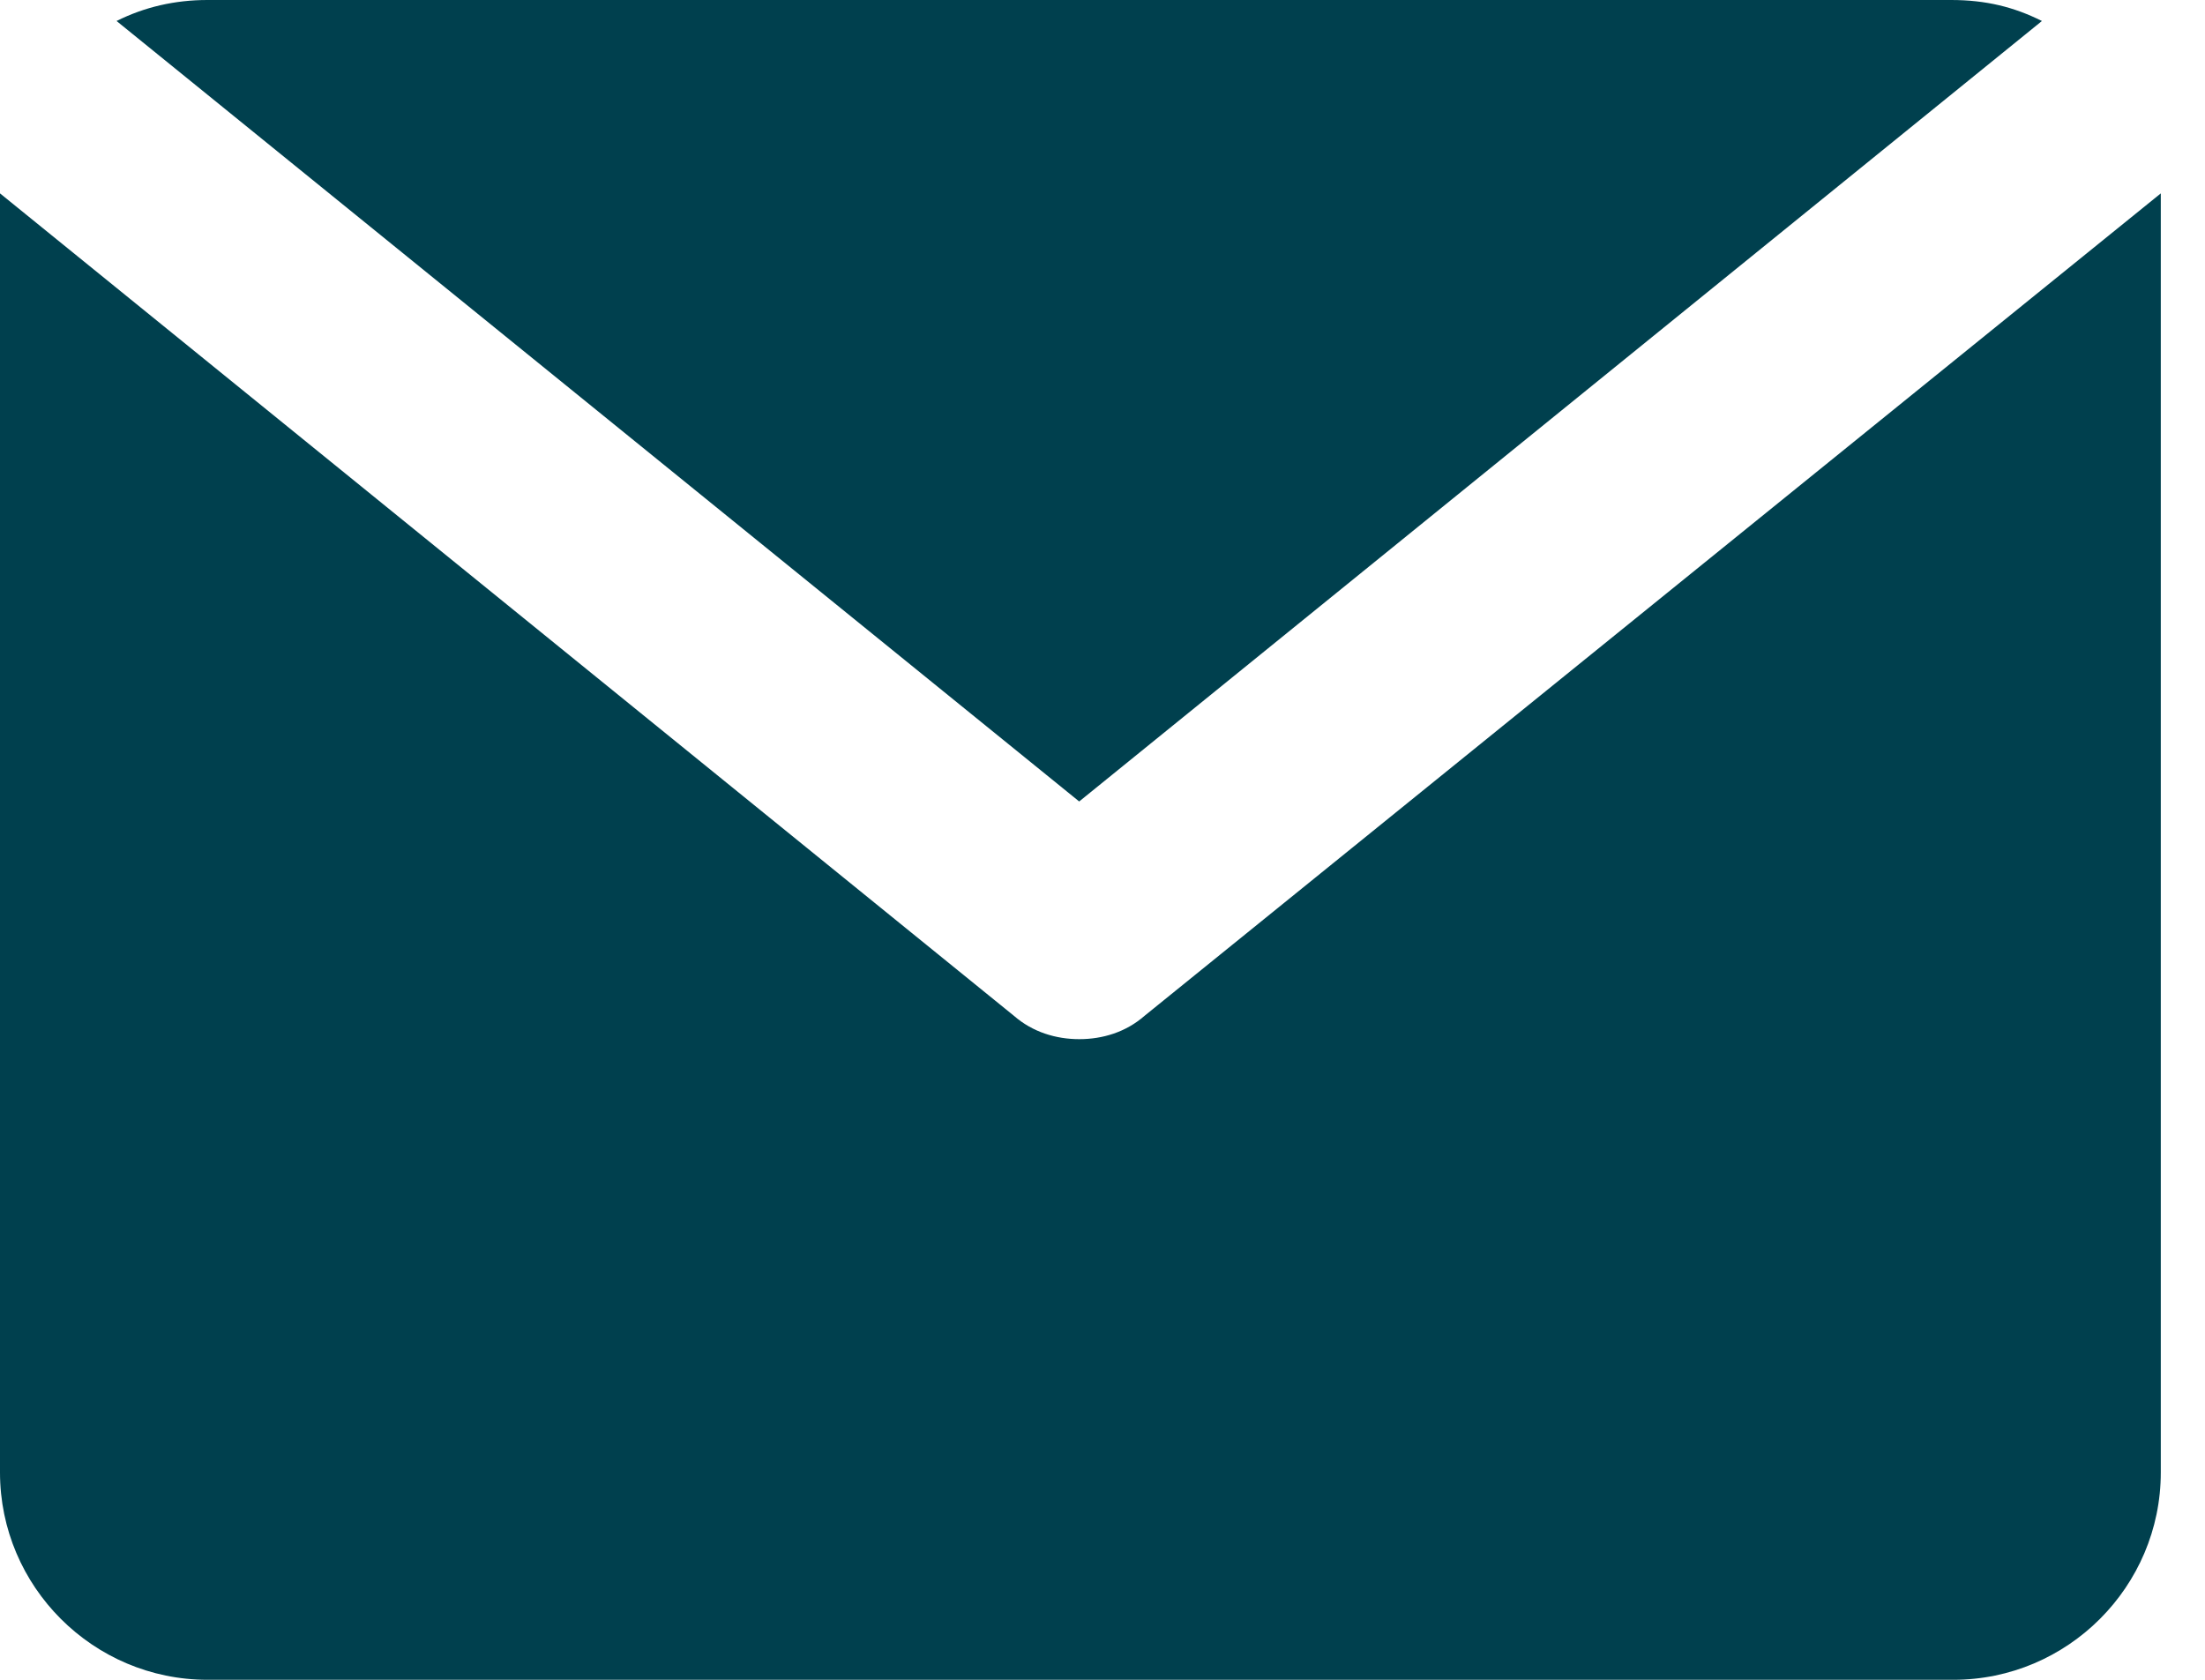 <svg width="21" height="16" viewBox="0 0 21 16" fill="none" xmlns="http://www.w3.org/2000/svg">
<path d="M18.581 0H1.976C1.665 0 1.376 0.067 1.11 0.2L10.278 7.634L19.447 0.2C19.181 0.067 18.914 0 18.581 0Z" fill="#00404E"/>
<path d="M10.9 9.676C10.723 9.831 10.501 9.898 10.279 9.898C10.057 9.898 9.835 9.831 9.657 9.676L0 1.842C0 1.886 0 1.909 0 1.975V14.025C0 15.113 0.888 16 1.976 16H18.604C19.691 16 20.579 15.113 20.579 14.025V1.975C20.579 1.931 20.579 1.909 20.579 1.842L10.9 9.676Z" fill="#00404E"/>
</svg>
